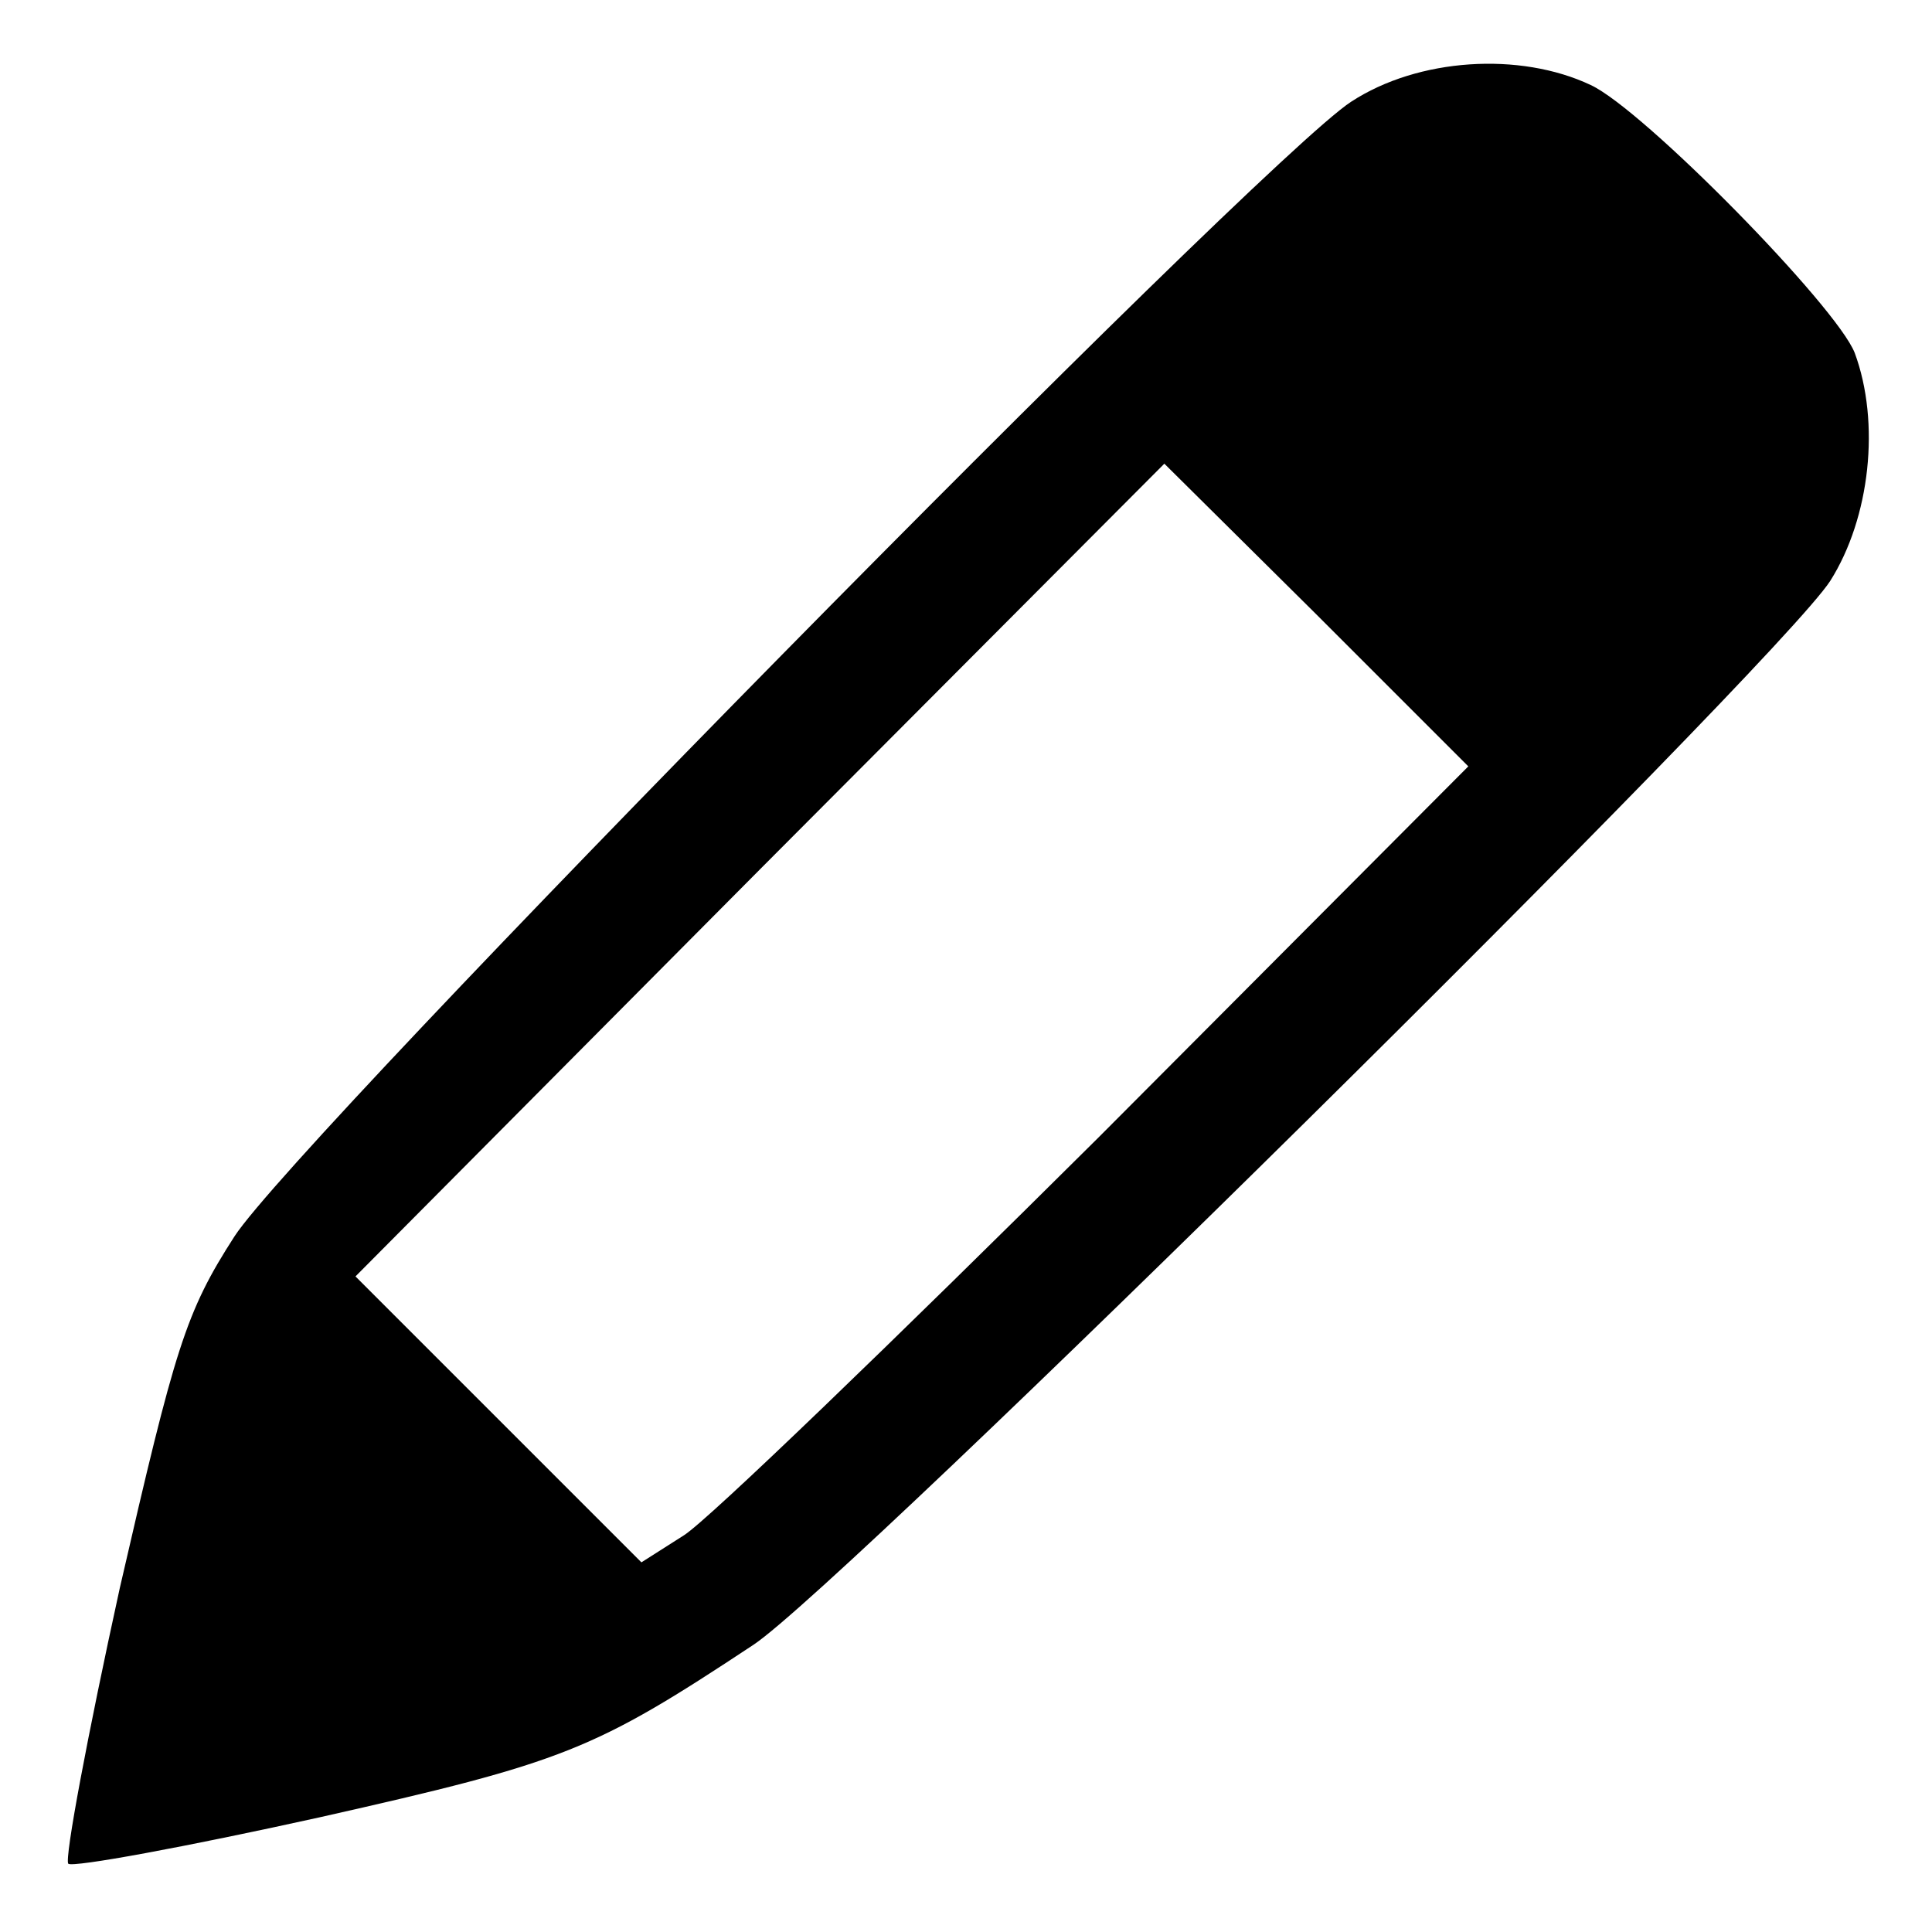<?xml version="1.0" standalone="no"?>
<!DOCTYPE svg PUBLIC "-//W3C//DTD SVG 20010904//EN"
 "http://www.w3.org/TR/2001/REC-SVG-20010904/DTD/svg10.dtd">
<svg version="1.0" xmlns="http://www.w3.org/2000/svg"
 width="150pt" height="150pt" viewBox="0 0 150 150"
 preserveAspectRatio="xMidYMid meet">
<g transform="translate(0,150) scale(0.1,-0.1)"
fill="#000000" stroke="none">
<path d="M1049 1421 c-71 -46 -818 -805 -867 -881 -38 -59 -46 -86 -89 -273
-25 -114 -43 -210 -40 -214 4 -3 91 13 195 36 191 43 213 52 337 134 71 47
794 761 836 826 31 49 39 123 19 177 -14 36 -164 189 -205 208 -55 26 -134 21
-186 -13z m-196 -804 c-159 -158 -303 -297 -322 -309 l-33 -21 -111 111 -111
111 314 316 314 315 118 -117 118 -118 -287 -288z"/>
</g>
</svg>
